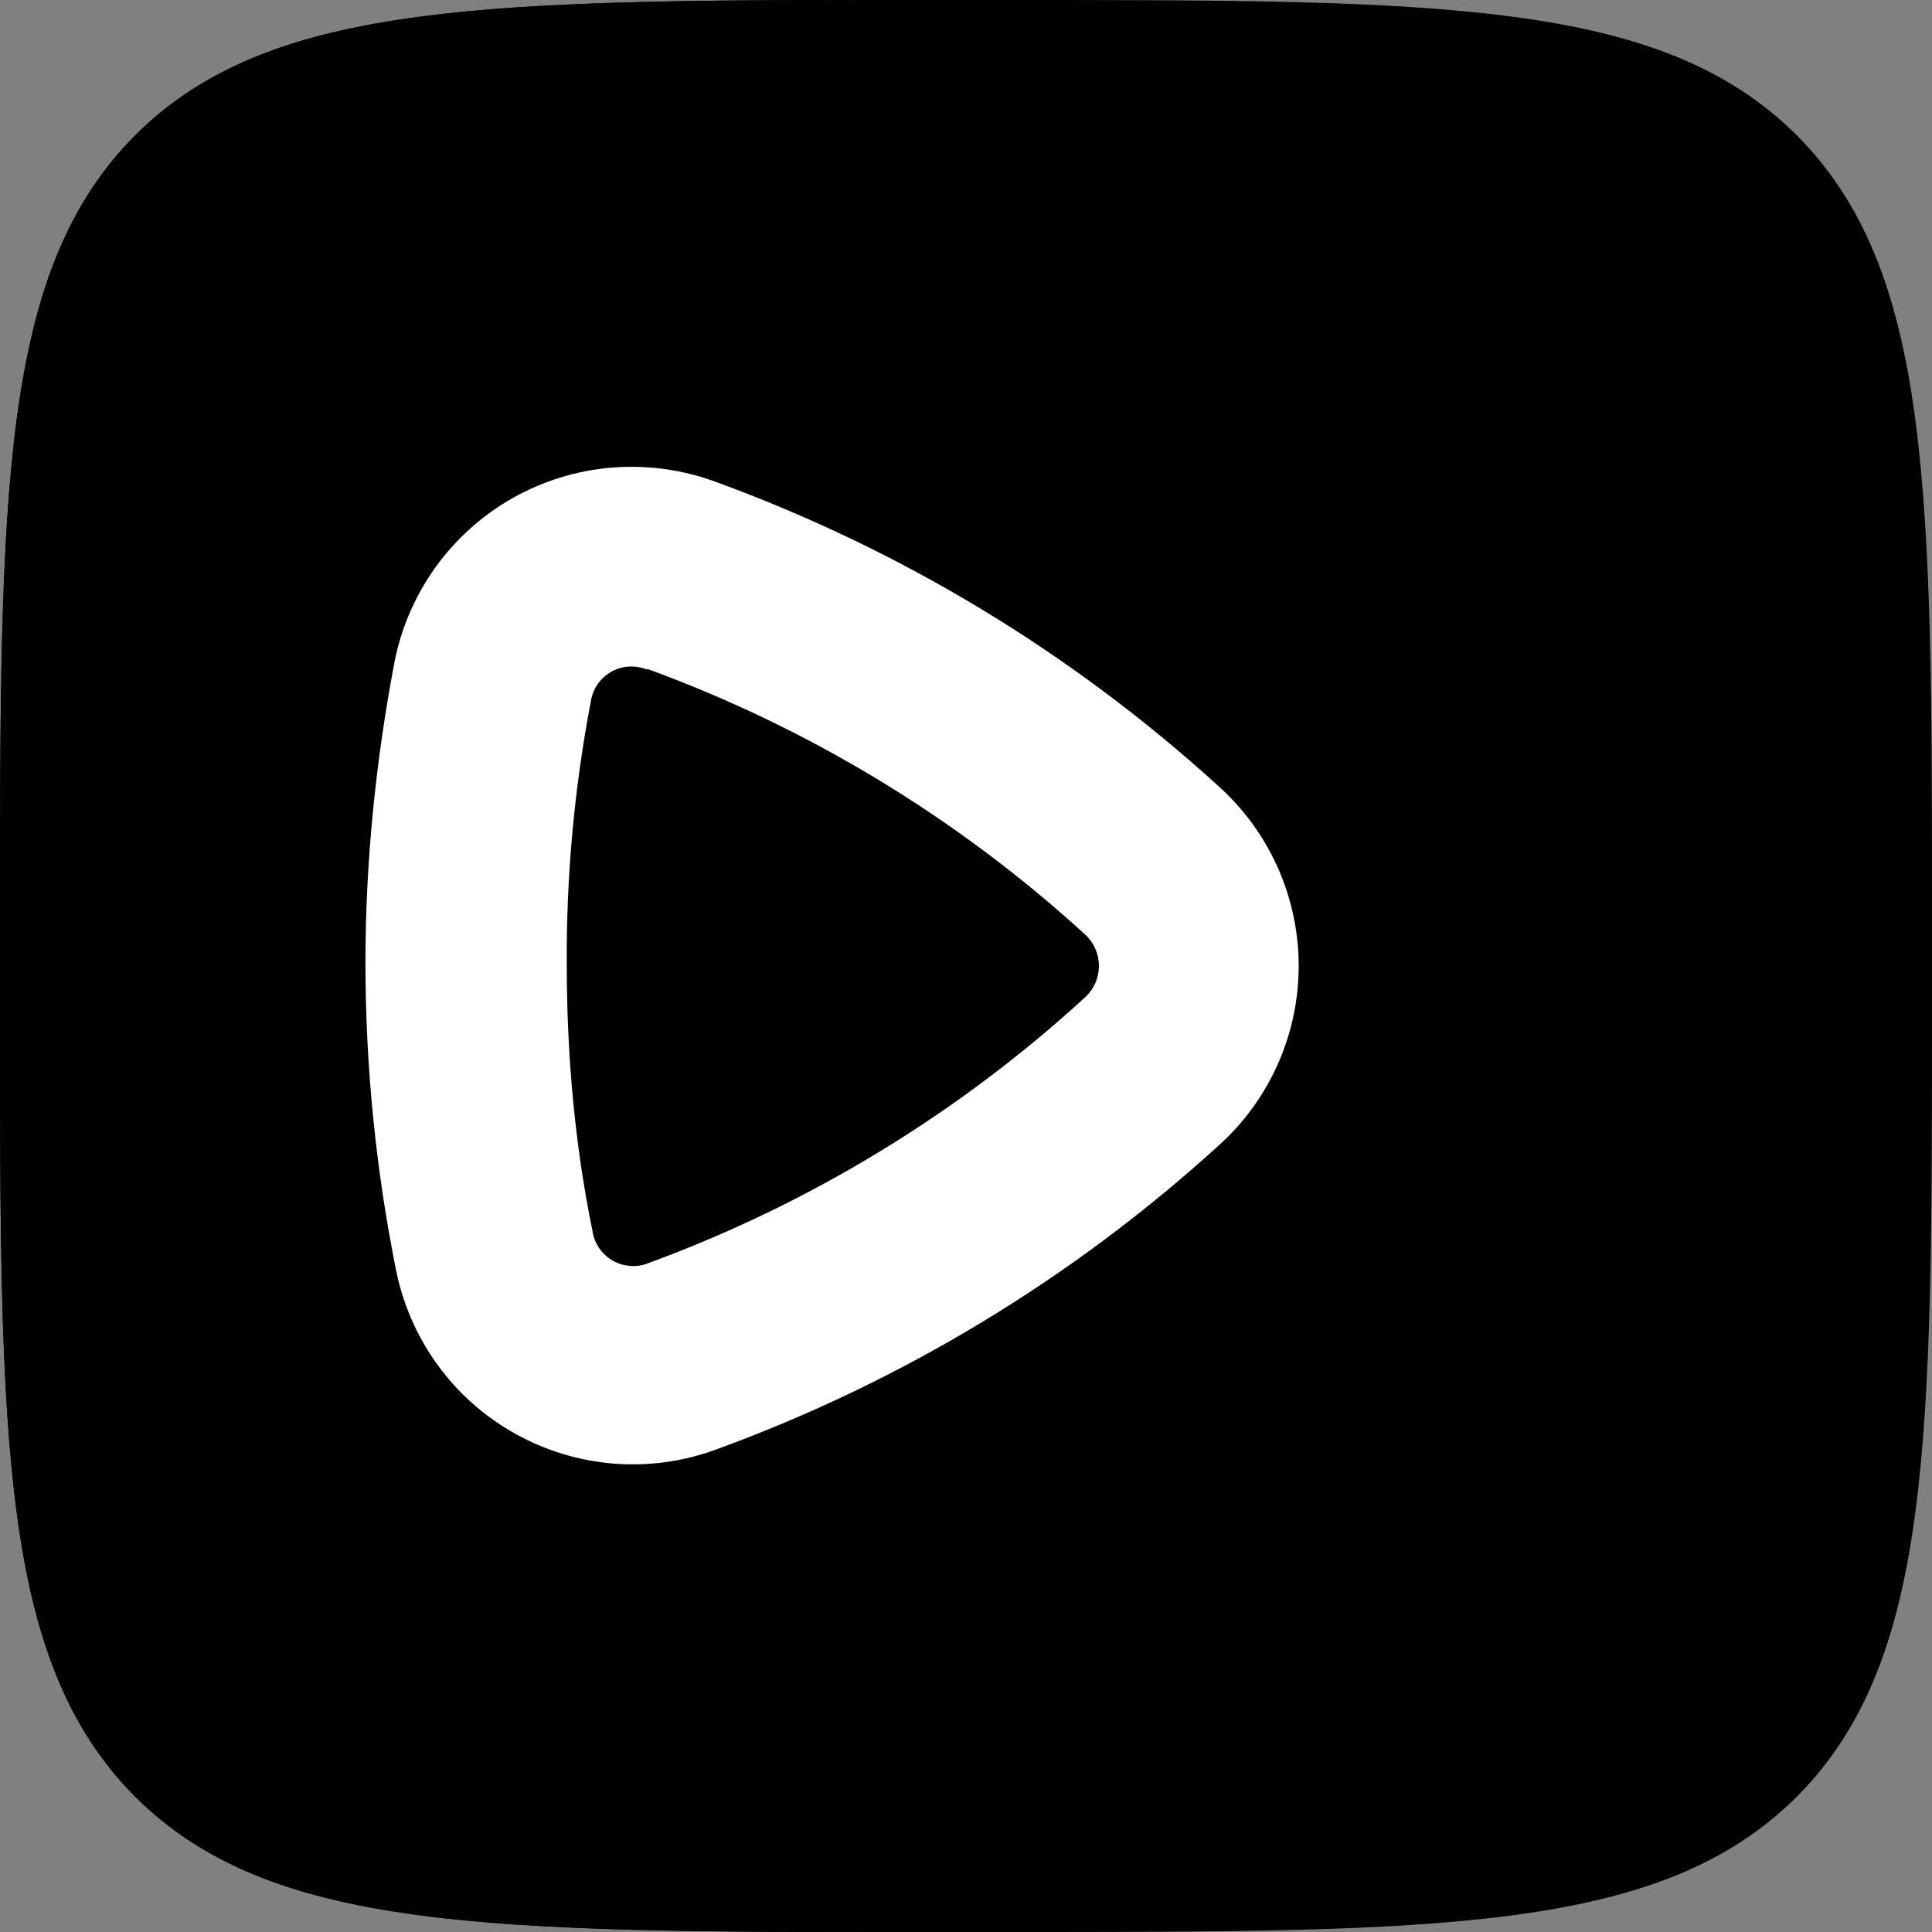 <svg width="20" height="20" viewBox="0 0 20 20" fill="none" xmlns="http://www.w3.org/2000/svg">
<rect x="0" y="0" width="20" height="20" fill="#808080" stroke="none"/>
<path fill-rule="evenodd" clip-rule="evenodd" d="M20 10.417C20 14.933 20 17.192 18.6 18.6C17.192 20 14.933 20 10.417 20H9.583C5.067 20 2.808 20 1.4 18.6C0 17.192 0 14.933 0 10.417V9.583C0 5.067 0 2.808 1.4 1.4C2.808 0 5.067 0 9.583 0H10.417C14.933 0 17.192 0 18.6 1.4C20 2.808 20 5.067 20 9.583V10.417Z" fill="#0077FF" style="fill:#0077FF;fill:color(display-p3 0 0.467 1);fill-opacity:1;"/>
<path d="M8.275 0C11.942 0.017 13.892 0.142 15.15 1.4C16.55 2.808 16.55 5.067 16.55 9.583V10.417C16.55 14.933 16.55 17.192 15.15 18.6C13.892 19.85 11.933 19.983 8.275 20C4.617 19.983 2.667 19.858 1.4 18.6C0 17.192 0 14.933 0 10.417V9.583C0 5.067 0 2.808 1.4 1.4C2.667 0.142 4.617 0.017 8.275 0Z" fill="#FF2B42" style="fill:#FF2B42;fill:color(display-p3 1 0.169 0.259);fill-opacity:1;"/>
<path fill-rule="evenodd" clip-rule="evenodd" d="M6.7 6.932C6.641 6.908 6.576 6.897 6.512 6.9C6.448 6.904 6.385 6.922 6.329 6.953C6.273 6.985 6.225 7.028 6.188 7.081C6.151 7.134 6.127 7.194 6.117 7.257C5.946 8.153 5.862 9.063 5.867 9.974C5.867 10.924 5.95 11.849 6.133 12.741C6.142 12.805 6.166 12.866 6.202 12.92C6.239 12.973 6.287 13.018 6.343 13.05C6.399 13.082 6.462 13.101 6.527 13.105C6.592 13.11 6.657 13.099 6.717 13.074C8.387 12.46 9.921 11.526 11.233 10.324C11.278 10.283 11.314 10.232 11.339 10.177C11.363 10.12 11.376 10.06 11.376 9.999C11.376 9.938 11.363 9.877 11.339 9.822C11.314 9.766 11.278 9.715 11.233 9.674C9.916 8.471 8.376 7.536 6.7 6.924V6.932ZM4.083 6.857C4.152 6.502 4.297 6.167 4.508 5.873C4.718 5.58 4.991 5.335 5.305 5.157C5.62 4.979 5.969 4.871 6.329 4.841C6.689 4.811 7.052 4.859 7.392 4.982C9.323 5.684 11.098 6.757 12.617 8.141C12.877 8.375 13.085 8.662 13.228 8.982C13.37 9.302 13.444 9.649 13.444 9.999C13.444 10.35 13.37 10.696 13.228 11.016C13.085 11.336 12.877 11.623 12.617 11.857C11.102 13.236 9.333 14.306 7.408 15.007C7.07 15.131 6.708 15.18 6.349 15.151C5.99 15.121 5.641 15.015 5.327 14.838C5.013 14.662 4.74 14.42 4.529 14.128C4.317 13.836 4.171 13.502 4.1 13.149C3.89 12.104 3.784 11.04 3.783 9.974C3.783 8.907 3.892 7.866 4.083 6.857Z" fill="white" style="fill:white;fill-opacity:1;"/>
</svg>
